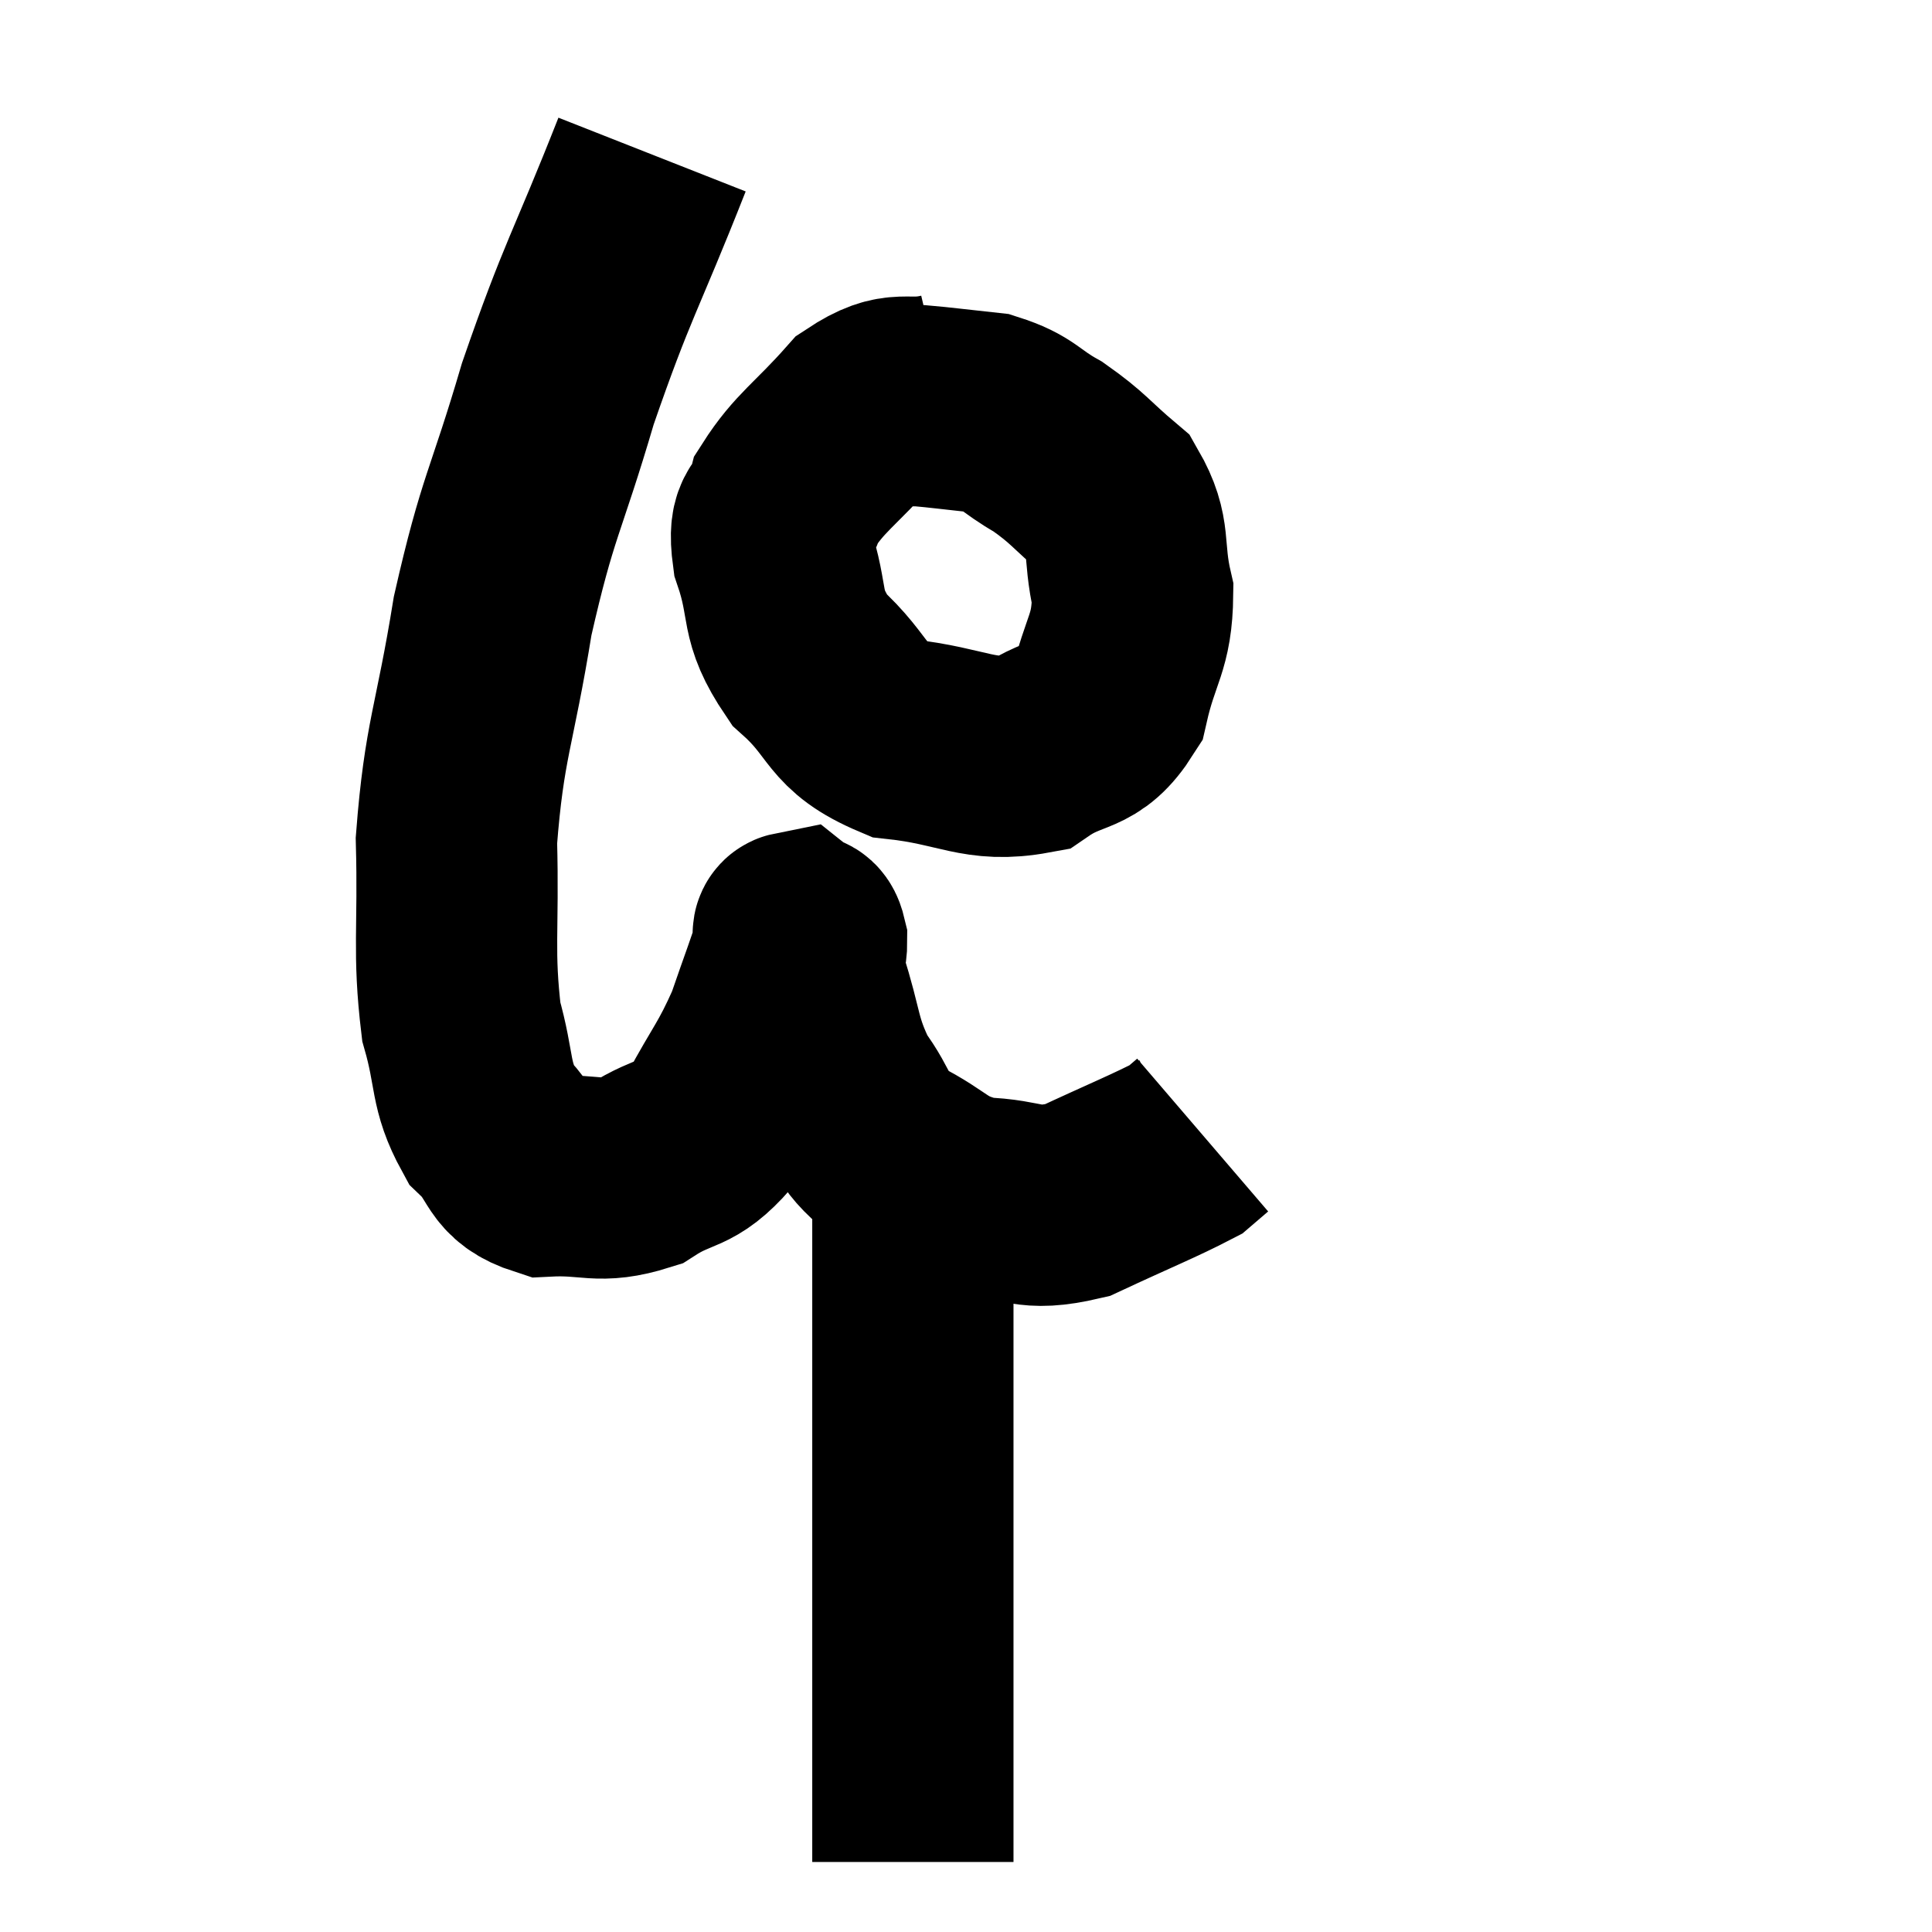 <svg width="48" height="48" viewBox="0 0 48 48" xmlns="http://www.w3.org/2000/svg"><path d="M 16.2 3.84 C 15.03 6.81, 14.85 6.915, 13.86 9.78 C 13.05 12.54, 12.87 12.525, 12.24 15.3 C 11.79 18.09, 11.535 18.36, 11.34 20.88 C 11.4 23.13, 11.25 23.625, 11.46 25.38 C 11.82 26.64, 11.655 26.94, 12.18 27.9 C 12.87 28.56, 12.63 28.92, 13.56 29.22 C 14.73 29.16, 14.85 29.43, 15.9 29.1 C 16.83 28.5, 16.98 28.785, 17.76 27.9 C 18.39 26.73, 18.525 26.67, 19.02 25.56 C 19.38 24.51, 19.56 24.06, 19.74 23.46 C 19.74 23.31, 19.665 23.175, 19.74 23.16 C 19.89 23.28, 19.965 23.085, 20.04 23.4 C 20.04 23.91, 19.83 23.52, 20.04 24.42 C 20.46 25.71, 20.355 25.935, 20.88 27 C 21.51 27.84, 21.285 27.99, 22.14 28.68 C 23.22 29.22, 23.145 29.475, 24.3 29.76 C 25.53 29.79, 25.47 30.12, 26.76 29.82 C 28.11 29.19, 28.68 28.965, 29.46 28.56 C 29.67 28.38, 29.775 28.29, 29.88 28.2 C 29.88 28.2, 29.88 28.2, 29.88 28.2 L 29.88 28.2" fill="none" stroke="black" stroke-width="5"></path><path d="M 23.46 9.78 C 22.44 10.02, 22.395 9.615, 21.42 10.26 C 20.49 11.31, 20.115 11.49, 19.56 12.36 C 19.38 13.05, 19.065 12.735, 19.2 13.74 C 19.65 15.06, 19.32 15.225, 20.1 16.38 C 21.21 17.37, 20.94 17.775, 22.32 18.36 C 23.97 18.54, 24.315 18.96, 25.62 18.72 C 26.58 18.06, 26.91 18.39, 27.54 17.4 C 27.84 16.08, 28.125 16.005, 28.14 14.76 C 27.87 13.59, 28.125 13.335, 27.6 12.42 C 26.82 11.76, 26.805 11.64, 26.04 11.1 C 25.29 10.68, 25.335 10.515, 24.54 10.26 C 23.7 10.17, 23.385 10.125, 22.86 10.08 L 22.44 10.08" fill="none" stroke="black" stroke-width="5"></path><path d="M 22.62 28.98 C 22.65 29.46, 22.665 28.875, 22.68 29.94 C 22.68 31.59, 22.68 31.59, 22.68 33.24 C 22.68 34.89, 22.68 34.83, 22.68 36.54 C 22.68 38.31, 22.68 38.565, 22.68 40.08 C 22.68 41.34, 22.68 41.385, 22.68 42.6 C 22.68 43.77, 22.68 44.07, 22.68 44.94 C 22.68 45.51, 22.68 45.795, 22.68 46.08 C 22.68 46.08, 22.68 46.08, 22.68 46.08 C 22.68 46.08, 22.68 46.035, 22.68 46.08 C 22.68 46.17, 22.68 46.215, 22.68 46.26 L 22.68 46.26" fill="none" stroke="black" stroke-width="5"></path></svg>